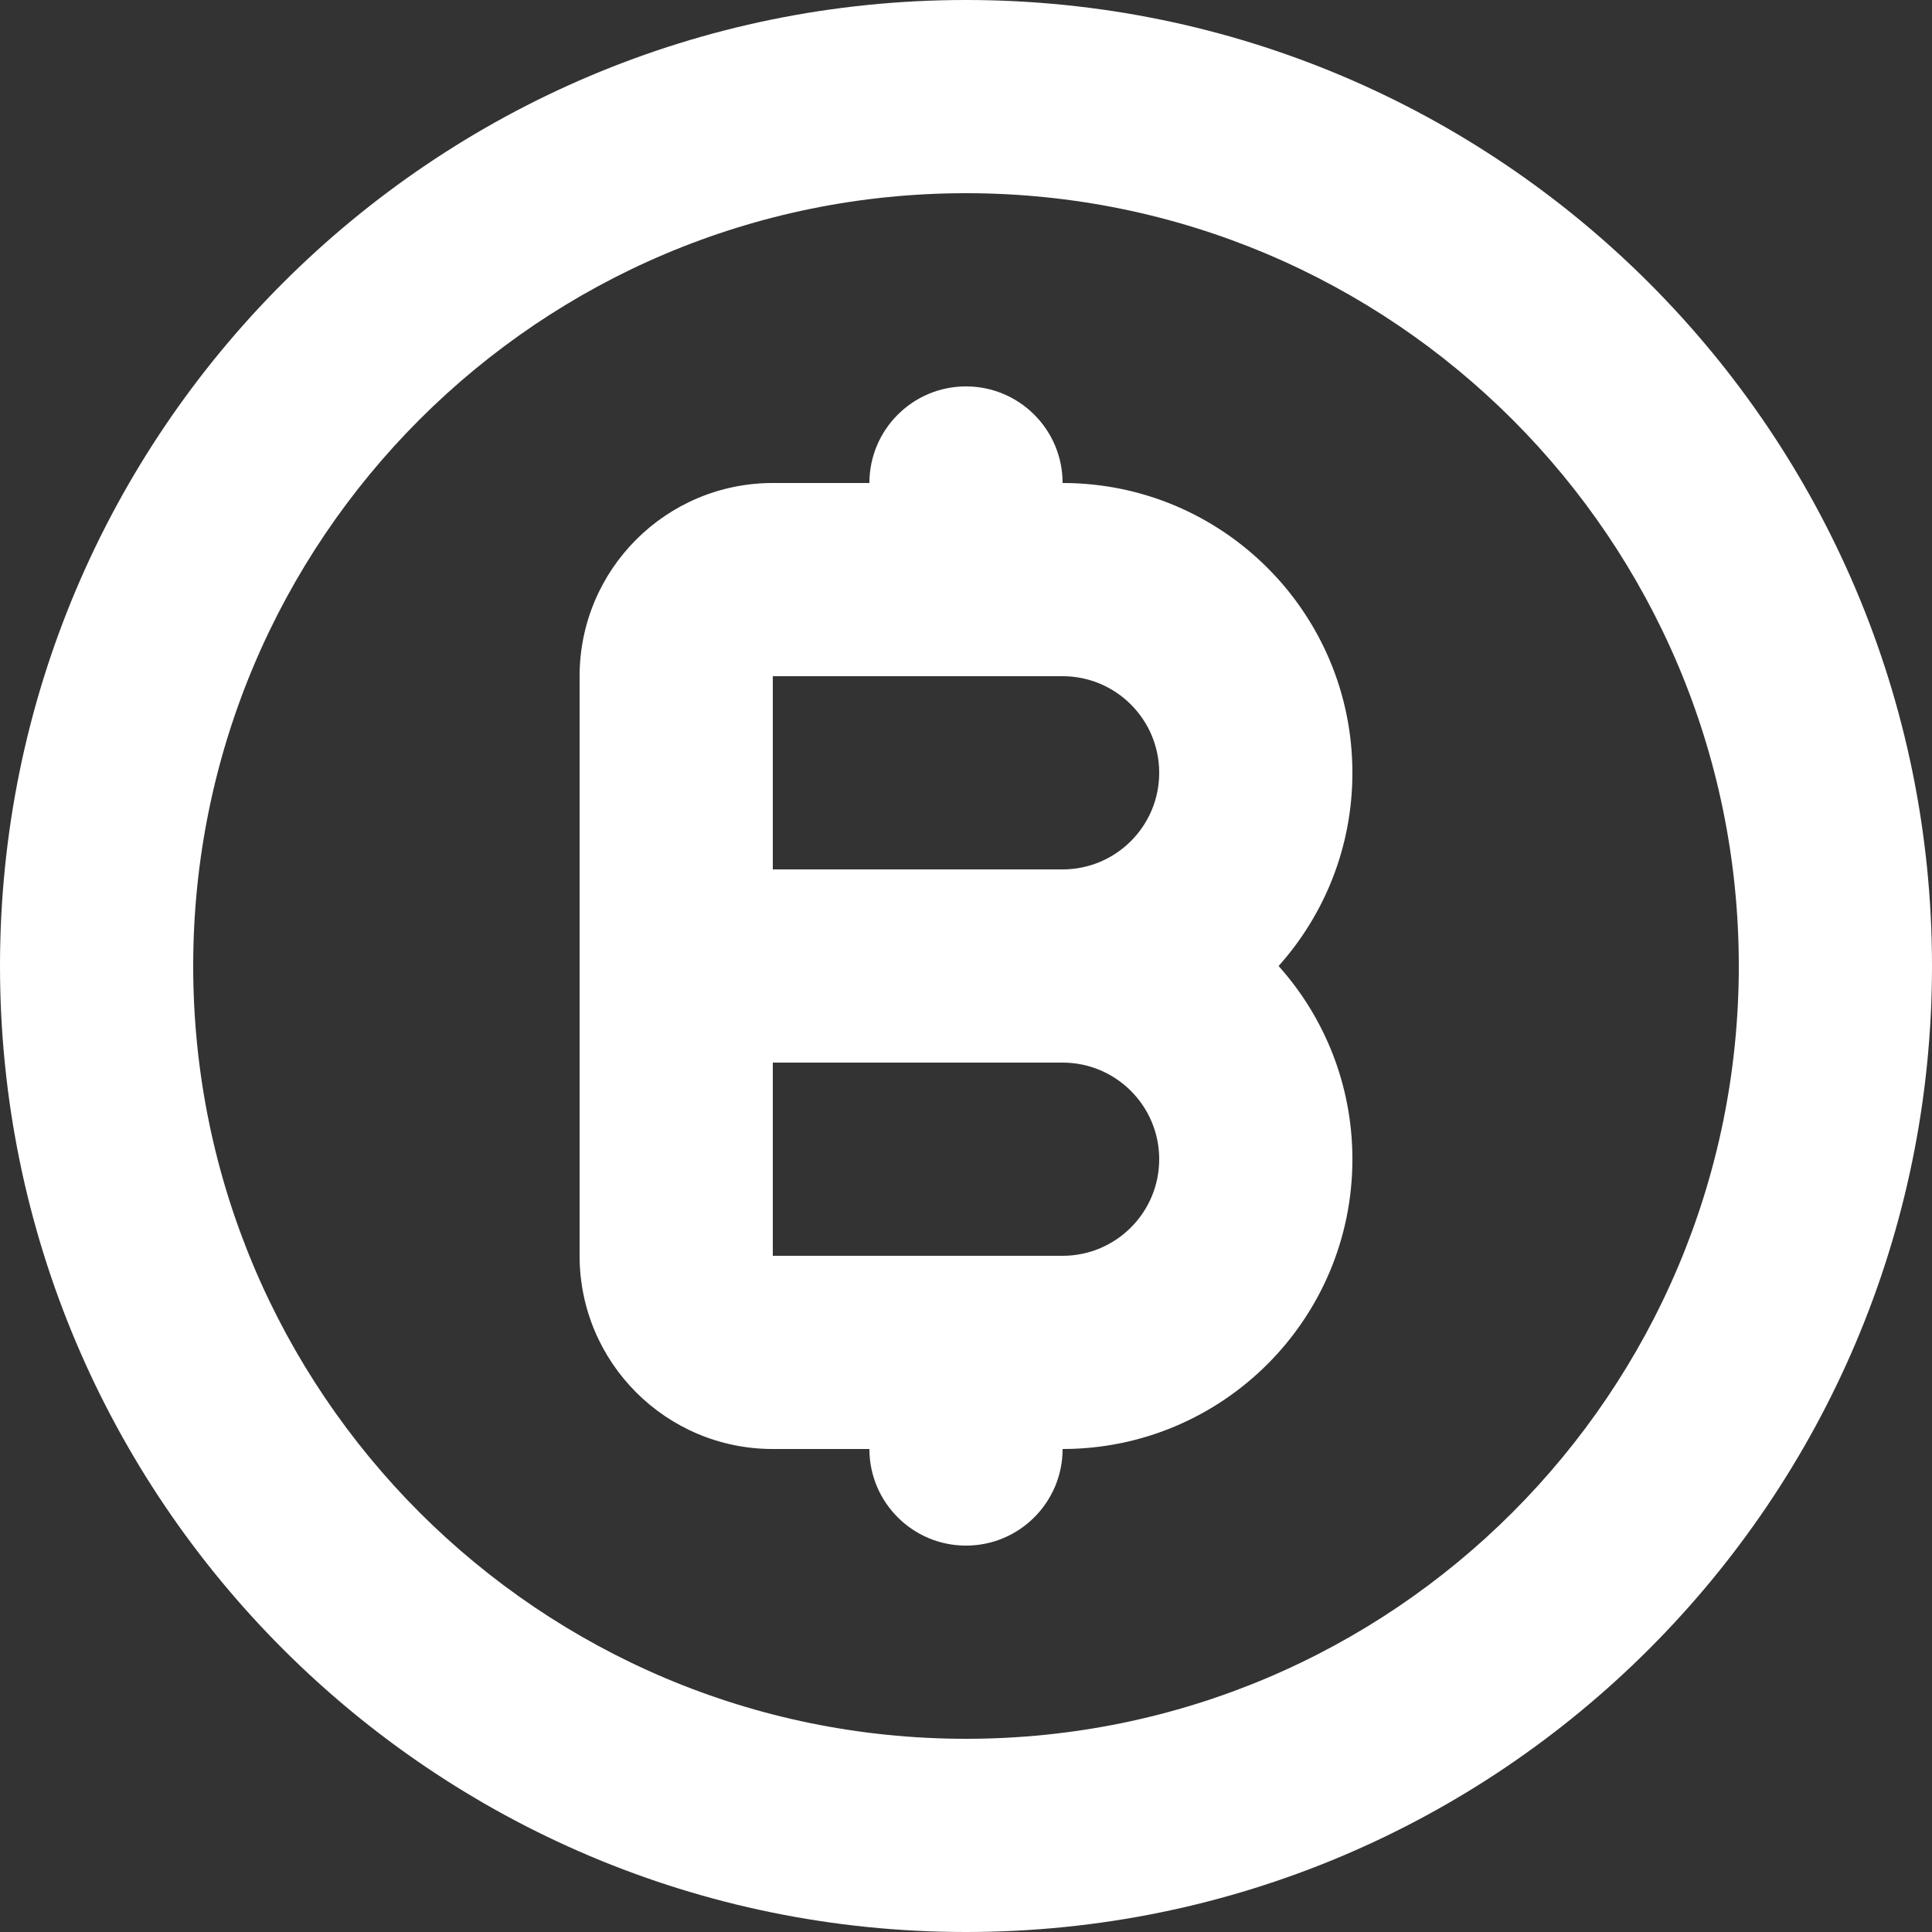 <svg width="35" height="35" viewBox="0 0 35 35" fill="none" xmlns="http://www.w3.org/2000/svg">
<rect x="0" y="0" width="35" height="35" fill="#333333" stroke="none"/>
<path fill-rule="evenodd" clip-rule="evenodd" d="M17.5 31.5C25.232 31.5 31.5 25.232 31.5 17.5C31.5 9.768 25.232 3.5 17.5 3.5C9.768 3.5 3.5 9.768 3.5 17.5C3.5 25.232 9.768 31.5 17.5 31.5ZM17.5 35C27.165 35 35 27.165 35 17.5C35 7.835 27.165 0 17.5 0C7.835 0 0 7.835 0 17.5C0 27.165 7.835 35 17.5 35Z" fill="white"/>
<path fill-rule="evenodd" clip-rule="evenodd" d="M17.5 7C16.534 7 15.75 7.784 15.75 8.75L14 8.75C12.067 8.75 10.5 10.317 10.5 12.25V15.75V17.5V19.25V22.75C10.5 24.683 12.067 26.25 14 26.25H15.75C15.75 27.216 16.534 28 17.5 28C18.466 28 19.25 27.216 19.25 26.25C22.149 26.25 24.5 23.899 24.5 21C24.5 19.655 23.994 18.429 23.163 17.5C23.994 16.571 24.5 15.345 24.5 14C24.5 11.101 22.149 8.75 19.25 8.75C19.25 7.784 18.466 7 17.5 7ZM17.5 22.75H19.25C20.216 22.75 21 21.966 21 21C21 20.034 20.216 19.25 19.25 19.25H14V22.75H17.5ZM14 15.75H19.25C20.216 15.75 21 14.966 21 14C21 13.034 20.216 12.25 19.25 12.25H17.5H14V15.75Z" fill="white"/>
</svg>
